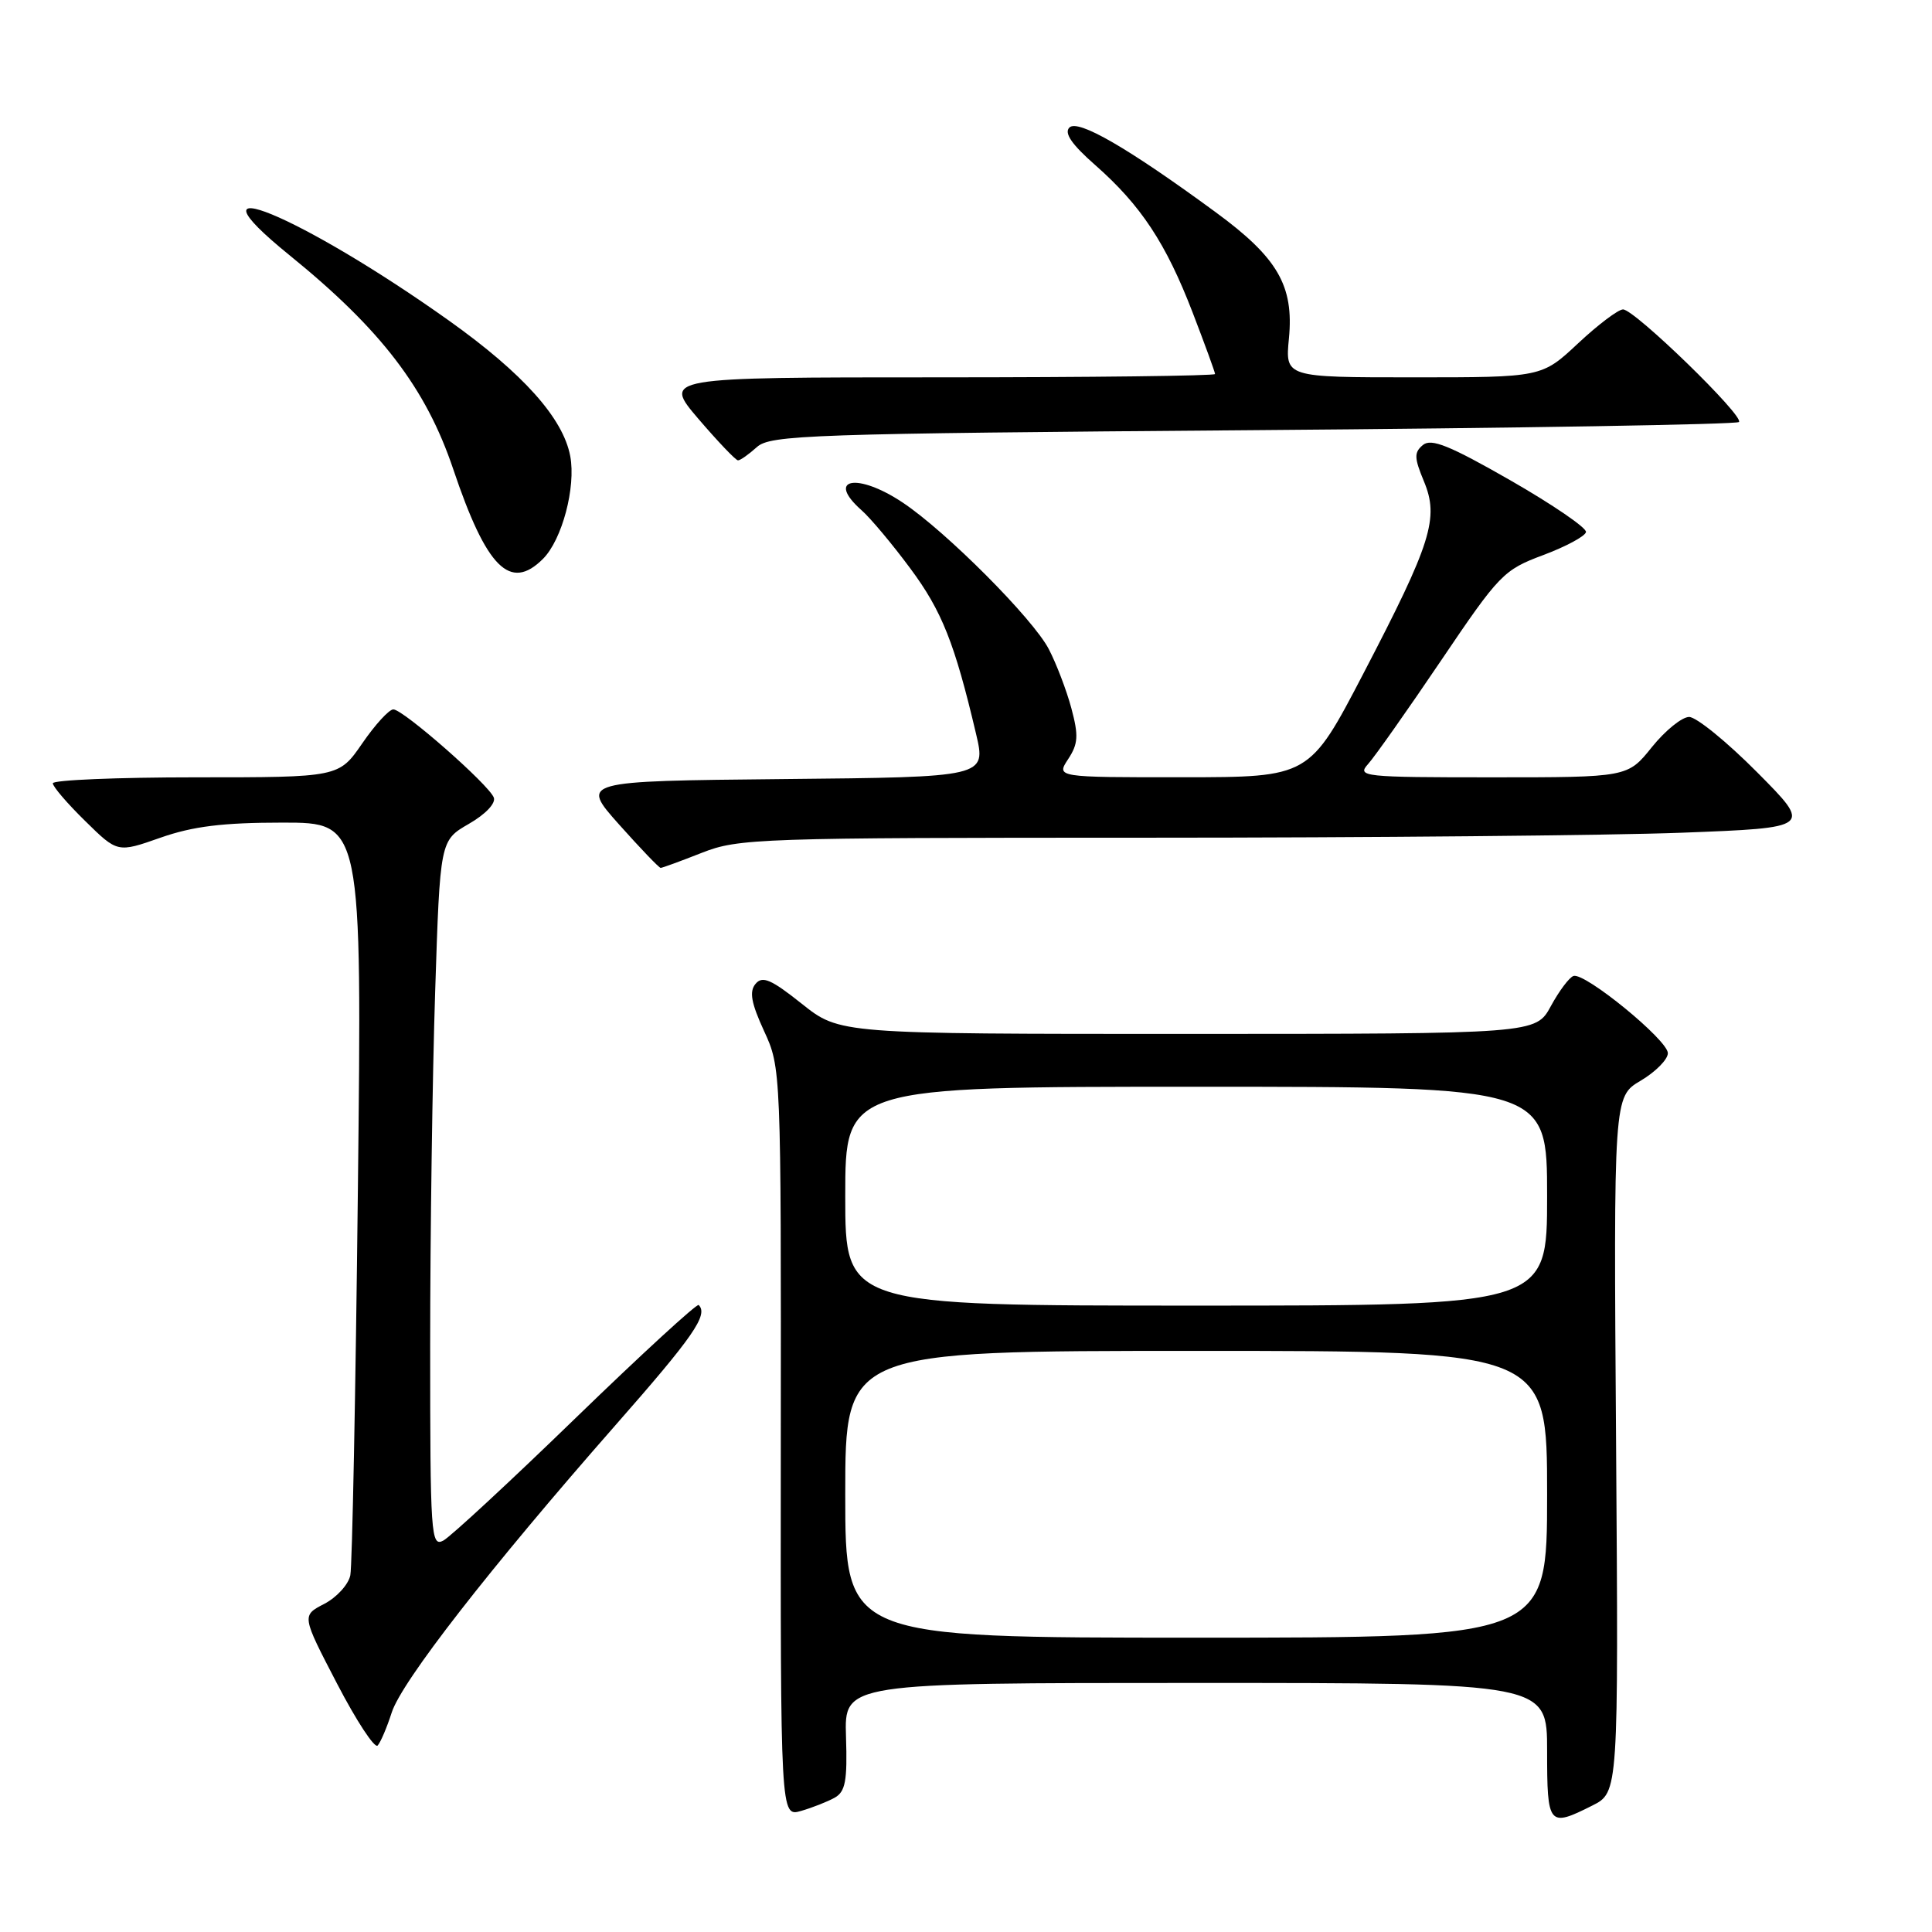 <?xml version="1.0" encoding="UTF-8" standalone="no"?>
<!DOCTYPE svg PUBLIC "-//W3C//DTD SVG 1.1//EN" "http://www.w3.org/Graphics/SVG/1.1/DTD/svg11.dtd" >
<svg xmlns="http://www.w3.org/2000/svg" xmlns:xlink="http://www.w3.org/1999/xlink" version="1.1" viewBox="0 0 256 256">
 <g >
 <path fill="currentColor"
d=" M 110.59 238.21 C 112.02 237.41 112.29 235.99 112.10 230.12 C 111.87 223.00 111.87 223.00 158.43 223.00 C 205.00 223.00 205.00 223.00 205.00 232.00 C 205.00 241.93 205.19 242.16 210.98 239.25 C 214.46 237.50 214.46 237.50 214.14 191.40 C 213.81 145.31 213.81 145.31 217.41 143.19 C 219.38 142.02 221.00 140.38 221.00 139.55 C 221.00 137.82 210.02 128.84 208.50 129.32 C 207.95 129.49 206.60 131.29 205.50 133.31 C 203.50 136.99 203.50 136.99 157.38 137.00 C 111.26 137.00 111.26 137.00 106.25 133.01 C 102.17 129.76 101.02 129.27 100.11 130.37 C 99.26 131.39 99.54 132.91 101.24 136.61 C 103.49 141.48 103.50 141.70 103.46 191.12 C 103.42 240.74 103.42 240.74 106.14 239.96 C 107.63 239.53 109.63 238.74 110.59 238.21 Z  M 51.90 226.93 C 53.21 222.82 64.89 207.82 81.47 188.94 C 91.89 177.09 93.88 174.22 92.58 172.92 C 92.36 172.69 85.04 179.40 76.33 187.84 C 67.63 196.28 59.71 203.61 58.75 204.13 C 57.10 205.01 57.00 203.49 57.00 178.29 C 57.00 163.55 57.30 142.47 57.66 131.43 C 58.31 111.37 58.31 111.37 62.12 109.17 C 64.33 107.90 65.72 106.44 65.43 105.68 C 64.77 103.96 53.42 94.00 52.12 94.00 C 51.55 94.00 49.70 96.03 48.00 98.50 C 44.90 103.00 44.90 103.00 25.95 103.00 C 15.53 103.00 7.00 103.36 7.00 103.79 C 7.00 104.23 8.93 106.48 11.29 108.79 C 15.57 113.00 15.57 113.00 21.26 111.00 C 25.56 109.49 29.51 109.00 37.46 109.00 C 47.97 109.00 47.97 109.00 47.42 157.75 C 47.12 184.56 46.67 207.50 46.42 208.73 C 46.17 209.96 44.62 211.66 42.97 212.52 C 39.97 214.07 39.97 214.07 44.65 223.07 C 47.22 228.02 49.65 231.72 50.04 231.29 C 50.44 230.85 51.27 228.89 51.90 226.93 Z  M 93.00 113.00 C 97.85 111.09 100.44 111.00 151.79 111.00 C 181.33 111.00 213.29 110.70 222.82 110.34 C 240.13 109.68 240.13 109.68 232.84 102.34 C 228.83 98.30 224.77 95.00 223.82 95.00 C 222.87 95.00 220.65 96.80 218.88 99.00 C 215.67 103.00 215.67 103.00 197.68 103.00 C 180.61 103.00 179.77 102.91 181.27 101.25 C 182.14 100.29 186.49 94.12 190.93 87.55 C 198.67 76.09 199.23 75.51 204.49 73.55 C 207.50 72.42 210.05 71.05 210.15 70.50 C 210.26 69.95 205.75 66.87 200.14 63.65 C 192.09 59.04 189.65 58.05 188.55 58.96 C 187.36 59.95 187.38 60.65 188.67 63.76 C 190.71 68.65 189.69 71.91 180.66 89.24 C 173.50 102.98 173.50 102.98 156.73 102.99 C 139.95 103.00 139.95 103.00 141.54 100.58 C 142.87 98.55 142.93 97.47 141.96 93.84 C 141.32 91.46 139.97 87.93 138.97 86.01 C 136.88 81.98 125.35 70.41 119.61 66.59 C 113.61 62.59 109.38 63.37 114.15 67.60 C 115.34 68.64 118.25 72.12 120.62 75.32 C 124.81 80.96 126.50 85.22 129.33 97.23 C 130.68 102.97 130.68 102.97 103.80 103.23 C 76.91 103.50 76.91 103.50 82.03 109.25 C 84.85 112.41 87.33 115.00 87.54 115.00 C 87.75 115.00 90.21 114.10 93.00 113.00 Z  M 71.95 74.05 C 74.48 71.52 76.33 64.55 75.56 60.44 C 74.61 55.40 69.31 49.48 59.50 42.49 C 39.85 28.51 23.58 21.82 38.34 33.80 C 50.48 43.64 56.44 51.43 60.05 62.15 C 64.47 75.28 67.60 78.40 71.95 74.05 Z  M 100.28 59.25 C 102.06 57.63 107.07 57.46 166.02 57.00 C 201.12 56.73 230.10 56.24 230.42 55.92 C 231.17 55.17 216.59 41.00 215.06 41.00 C 214.43 41.00 211.75 43.02 209.10 45.50 C 204.29 50.00 204.29 50.00 187.29 50.00 C 170.29 50.00 170.29 50.00 170.79 44.84 C 171.46 37.86 169.30 34.14 161.07 28.11 C 149.47 19.60 142.84 15.76 141.70 16.90 C 140.97 17.63 142.02 19.15 145.13 21.88 C 151.18 27.21 154.49 32.22 158.03 41.41 C 159.66 45.65 161.00 49.32 161.00 49.56 C 161.00 49.80 144.54 50.00 124.42 50.00 C 87.85 50.00 87.85 50.00 92.54 55.50 C 95.13 58.52 97.49 61.00 97.79 61.00 C 98.10 61.00 99.21 60.21 100.28 59.25 Z  M 112.00 198.00 C 112.00 179.00 112.00 179.00 158.50 179.00 C 205.00 179.00 205.00 179.00 205.00 198.00 C 205.00 217.00 205.00 217.00 158.50 217.00 C 112.00 217.00 112.00 217.00 112.00 198.00 Z  M 112.00 158.50 C 112.00 144.00 112.00 144.00 158.50 144.00 C 205.00 144.00 205.00 144.00 205.00 158.50 C 205.00 173.00 205.00 173.00 158.50 173.00 C 112.00 173.00 112.00 173.00 112.00 158.50 Z "/>
</g>
</svg>